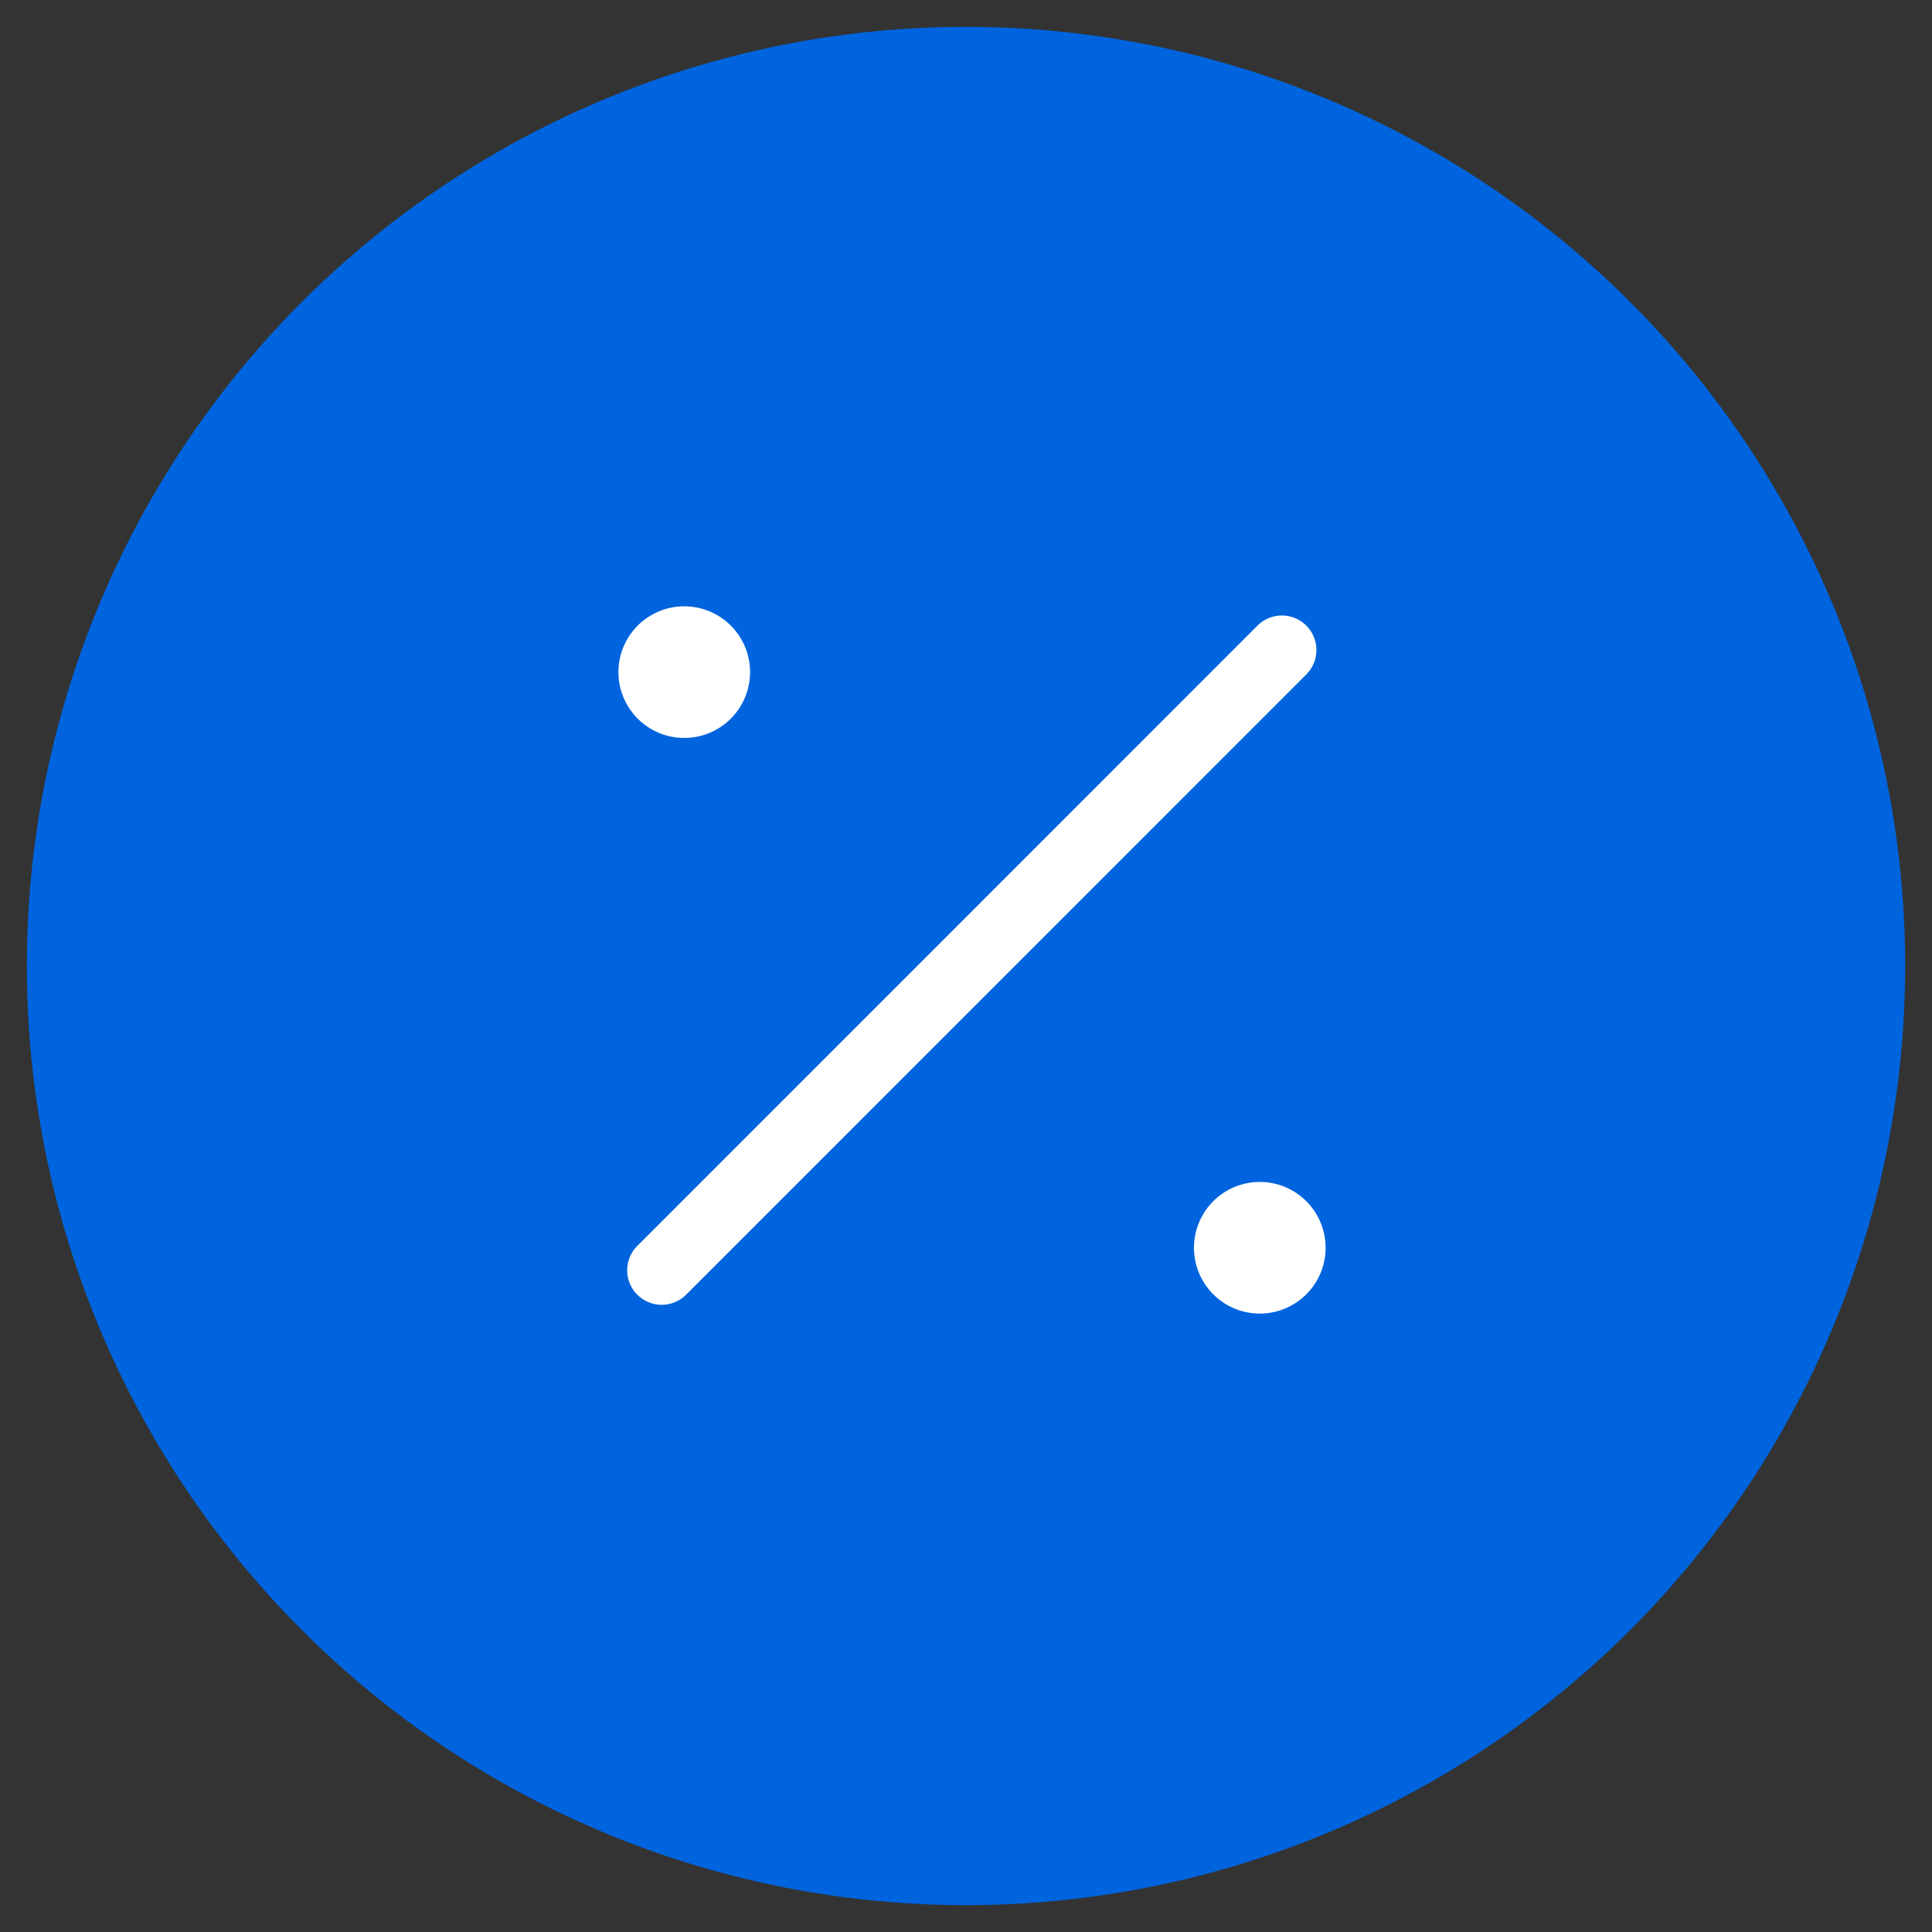 <svg xmlns="http://www.w3.org/2000/svg" width="56" height="56" viewBox="0 0 56 56">
    <rect x="0" y="0" width="56" height="56" fill="#333333" stroke="none"/>
    <g fill="none" fill-rule="evenodd">
        <circle cx="28" cy="28" r="27.222" fill="#0064DE"/>
        <path fill="#FFF" fill-rule="nonzero" d="M19.9 37.515l17.964-17.967a1 1 0 1 0-1.415-1.414L18.485 36.101a1 1 0 1 0 1.414 1.414zM17.926 19.482a1.907 1.907 0 1 0 3.815 0 1.907 1.907 0 0 0-3.815 0zM34.608 36.167a1.907 1.907 0 1 0 3.815 0 1.907 1.907 0 0 0-3.815 0z"/>
    </g>
</svg>
